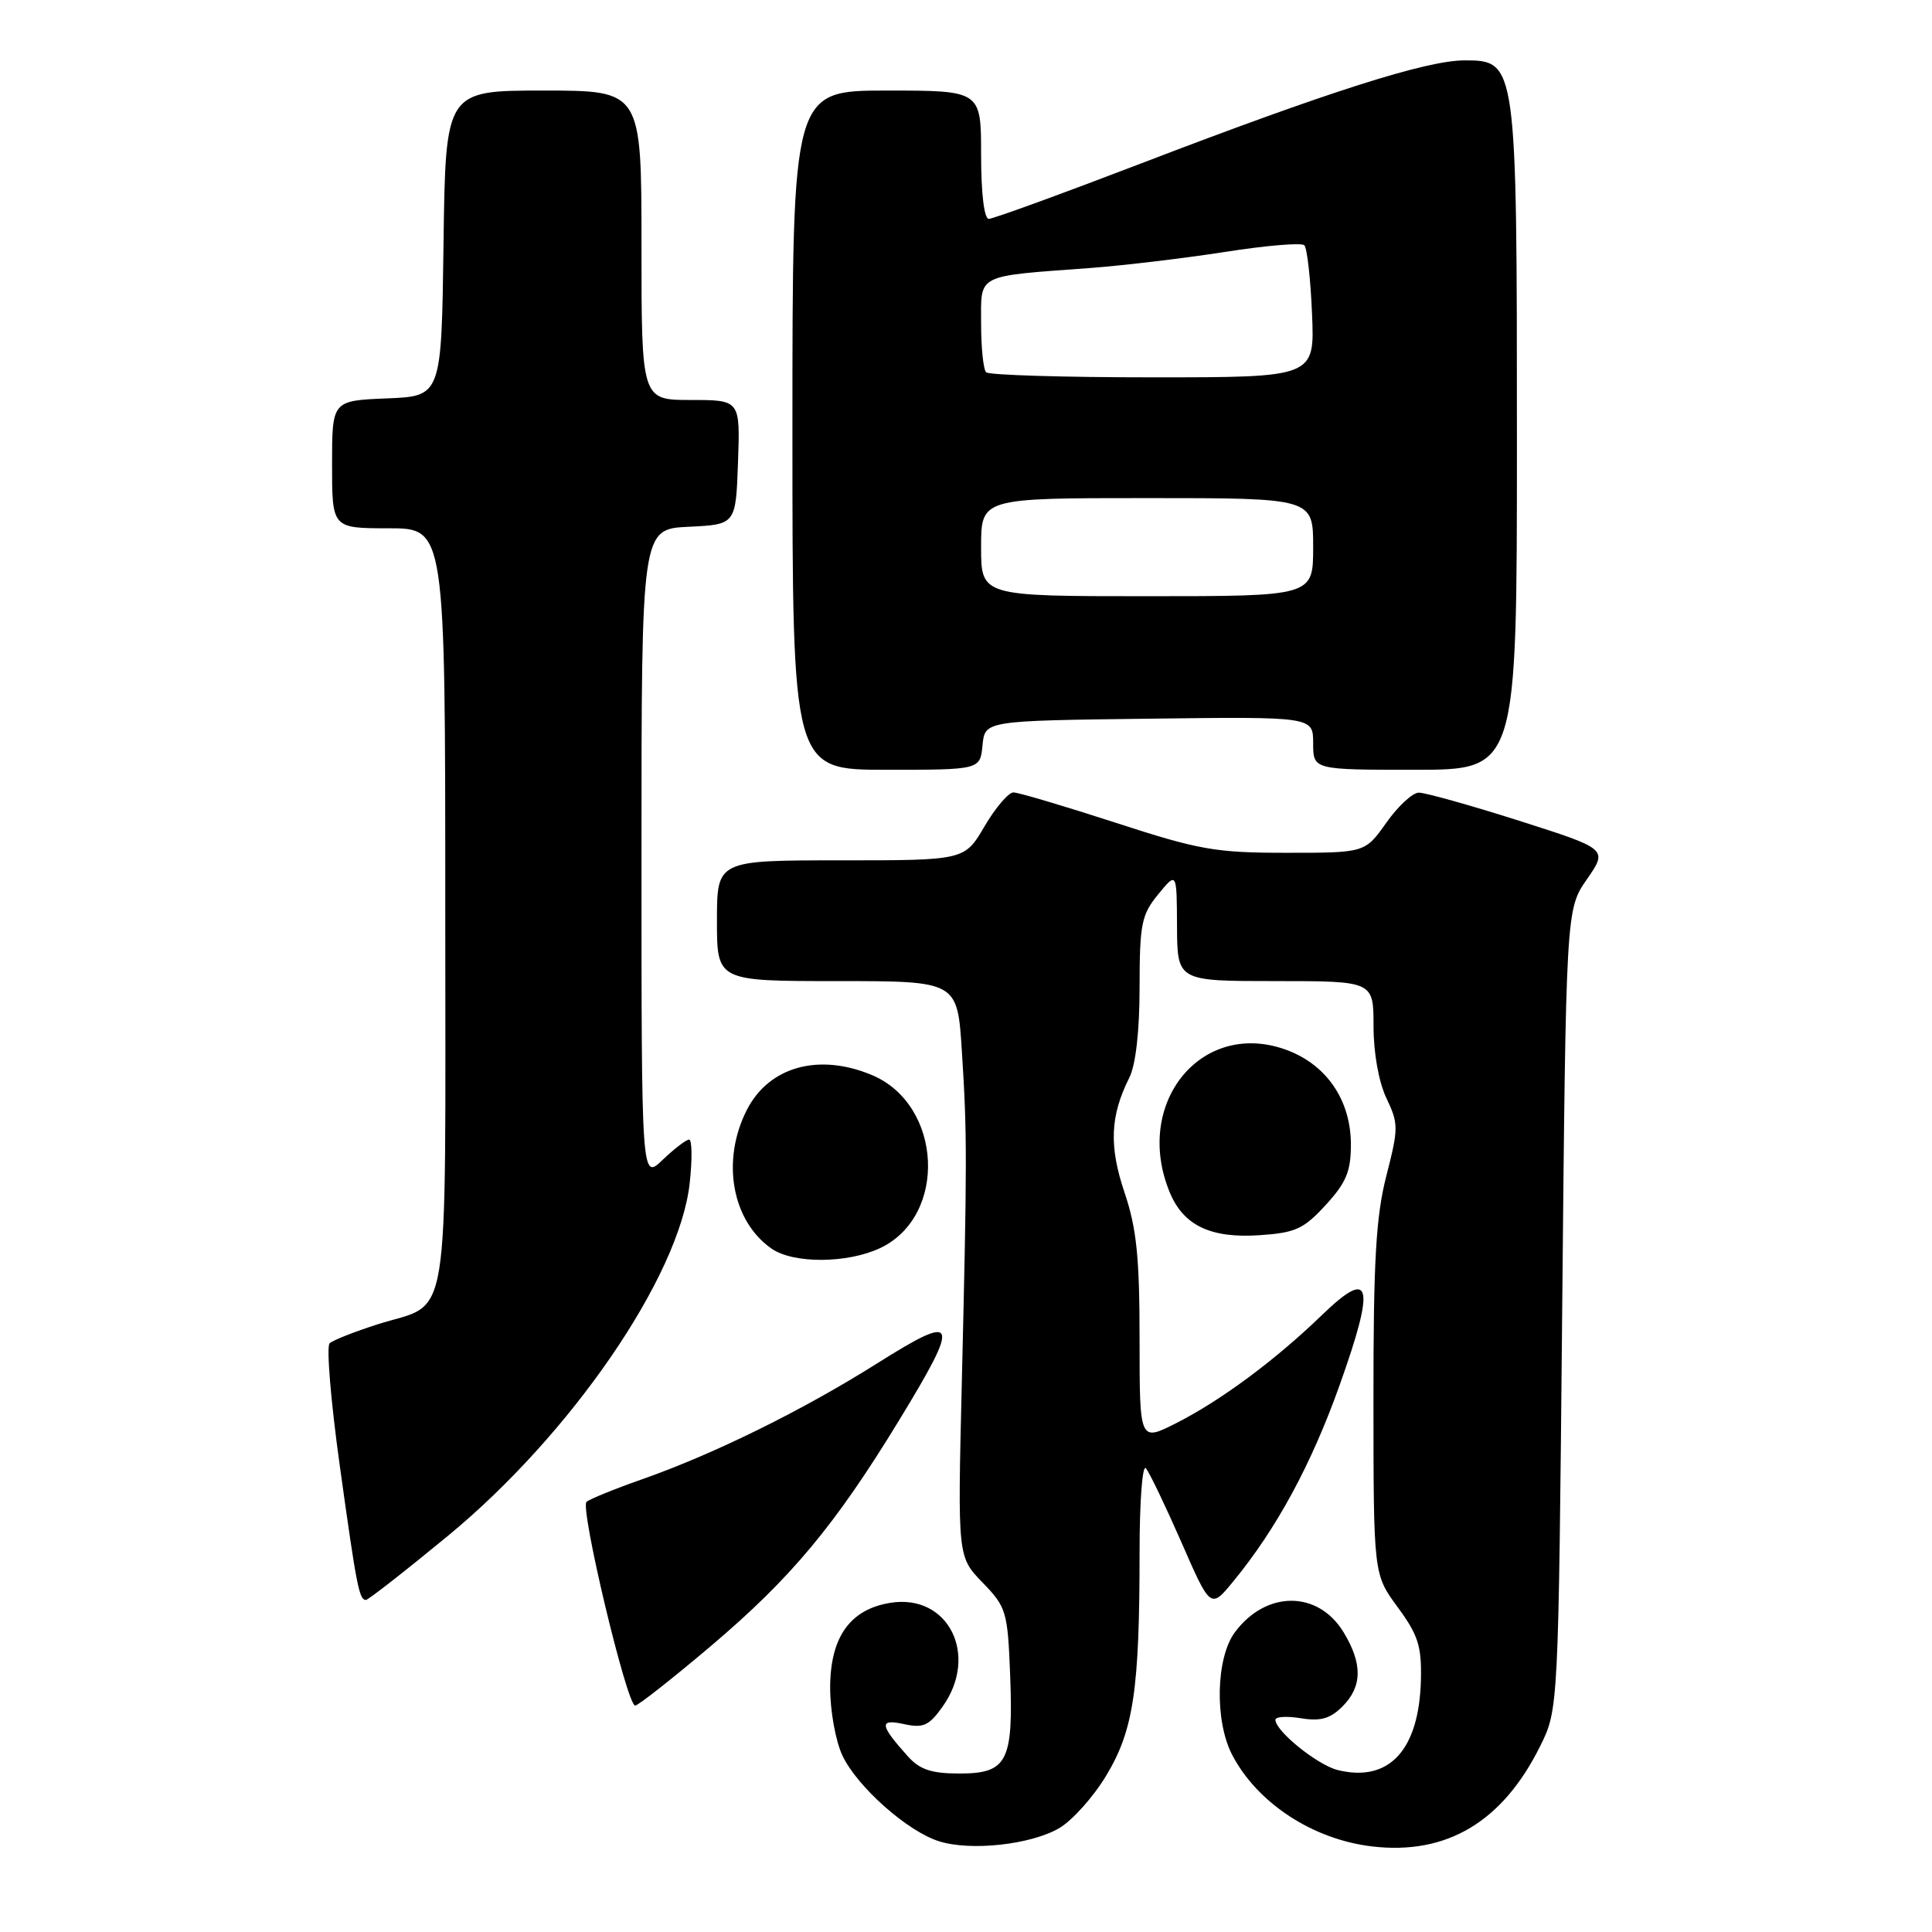 <?xml version="1.0" encoding="UTF-8" standalone="no"?>
<!DOCTYPE svg PUBLIC "-//W3C//DTD SVG 1.1//EN" "http://www.w3.org/Graphics/SVG/1.1/DTD/svg11.dtd" >
<svg xmlns="http://www.w3.org/2000/svg" xmlns:xlink="http://www.w3.org/1999/xlink" version="1.1" viewBox="0 0 256 256">
 <g >
 <path fill="currentColor"
d=" M 140.35 242.24 C 142.08 241.23 144.90 238.08 146.60 235.24 C 150.20 229.26 151.00 223.87 151.00 205.65 C 151.00 199.02 151.37 194.03 151.83 194.55 C 152.29 195.07 154.40 199.48 156.54 204.35 C 160.41 213.21 160.41 213.21 163.45 209.50 C 169.15 202.56 173.78 194.01 177.51 183.53 C 182.28 170.15 181.73 167.91 175.21 174.21 C 168.99 180.22 161.80 185.56 155.84 188.58 C 151.00 191.03 151.00 191.03 151.00 177.49 C 151.00 166.61 150.61 162.77 149.01 158.03 C 146.93 151.86 147.10 147.86 149.64 142.80 C 150.49 141.11 151.00 136.63 151.00 130.80 C 151.01 122.41 151.25 121.21 153.47 118.50 C 155.93 115.50 155.93 115.50 155.96 122.75 C 156.00 130.00 156.00 130.00 169.00 130.00 C 182.00 130.00 182.00 130.00 182.00 135.97 C 182.00 139.53 182.69 143.38 183.71 145.52 C 185.32 148.90 185.32 149.48 183.70 155.80 C 182.32 161.19 181.98 167.01 181.99 185.55 C 182.00 208.61 182.00 208.61 185.20 212.96 C 187.91 216.64 188.38 218.12 188.28 222.55 C 188.06 231.89 184.07 236.22 177.25 234.54 C 174.57 233.87 169.00 229.38 169.00 227.88 C 169.00 227.46 170.52 227.37 172.39 227.68 C 174.99 228.10 176.27 227.73 177.89 226.11 C 180.52 223.48 180.56 220.44 178.03 216.28 C 174.64 210.72 167.77 210.72 163.63 216.28 C 161.11 219.67 160.93 228.04 163.27 232.53 C 166.61 238.93 173.95 243.73 181.80 244.66 C 191.69 245.83 199.10 241.41 204.07 231.39 C 206.50 226.50 206.50 226.50 207.00 173.50 C 207.50 120.50 207.50 120.50 210.28 116.50 C 213.05 112.50 213.05 112.50 201.28 108.75 C 194.80 106.69 188.82 105.02 188.00 105.03 C 187.18 105.03 185.23 106.83 183.69 109.02 C 180.87 113.00 180.87 113.00 170.47 113.00 C 161.05 113.00 158.90 112.62 147.78 109.00 C 141.03 106.81 134.96 105.01 134.29 105.00 C 133.63 105.00 131.90 107.03 130.45 109.50 C 127.81 114.00 127.81 114.00 111.40 114.00 C 95.00 114.00 95.00 114.00 95.00 122.00 C 95.00 130.00 95.00 130.00 110.93 130.00 C 126.86 130.00 126.86 130.00 127.45 139.25 C 128.16 150.27 128.15 153.66 127.44 183.40 C 126.89 206.29 126.89 206.29 130.20 209.70 C 133.35 212.96 133.52 213.51 133.85 221.94 C 134.29 233.42 133.48 235.00 127.14 235.00 C 123.44 235.00 121.89 234.49 120.32 232.75 C 116.55 228.56 116.44 227.72 119.77 228.45 C 122.34 229.01 123.09 228.68 124.89 226.15 C 129.76 219.32 125.67 211.16 118.00 212.38 C 112.63 213.23 110.00 216.94 110.00 223.65 C 110.00 226.71 110.73 230.74 111.63 232.63 C 113.60 236.78 120.28 242.70 124.46 243.99 C 128.69 245.30 136.58 244.43 140.35 242.24 Z  M 94.24 218.07 C 104.83 209.09 110.65 202.11 119.12 188.22 C 127.33 174.76 126.99 173.88 116.25 180.64 C 106.34 186.89 94.56 192.69 85.00 196.04 C 81.42 197.30 78.15 198.63 77.72 199.00 C 76.81 199.77 83.07 226.00 84.16 226.00 C 84.55 226.00 89.09 222.43 94.24 218.07 Z  M 59.35 203.51 C 75.71 190.03 90.06 169.10 91.39 156.75 C 91.74 153.59 91.70 151.00 91.31 151.00 C 90.93 151.00 89.35 152.21 87.80 153.69 C 85.00 156.37 85.00 156.37 85.00 113.23 C 85.00 70.10 85.00 70.10 91.25 69.80 C 97.50 69.50 97.50 69.50 97.79 61.25 C 98.08 53.00 98.08 53.00 91.54 53.00 C 85.00 53.00 85.00 53.00 85.00 32.50 C 85.00 12.00 85.00 12.00 72.02 12.00 C 59.04 12.00 59.04 12.00 58.77 32.25 C 58.50 52.50 58.50 52.50 51.25 52.79 C 44.00 53.09 44.00 53.09 44.00 61.54 C 44.00 70.00 44.00 70.00 51.50 70.00 C 59.00 70.00 59.00 70.00 59.00 120.35 C 59.00 177.52 59.84 172.36 50.00 175.49 C 46.98 176.46 44.13 177.58 43.68 177.99 C 43.23 178.40 43.83 185.66 45.01 194.12 C 47.25 210.26 47.59 212.00 48.49 212.00 C 48.79 212.00 53.68 208.18 59.35 203.51 Z  M 116.64 165.37 C 125.61 161.11 124.88 146.35 115.51 142.44 C 108.47 139.50 101.89 141.34 98.96 147.07 C 95.55 153.77 96.96 161.76 102.22 165.44 C 105.12 167.47 112.28 167.43 116.64 165.37 Z  M 175.66 159.67 C 178.38 156.71 179.00 155.22 179.00 151.66 C 179.00 145.70 175.69 140.94 170.22 139.03 C 159.07 135.15 150.15 146.28 155.00 158.00 C 156.82 162.39 160.42 164.11 166.91 163.67 C 171.65 163.35 172.75 162.85 175.66 159.67 Z  M 130.19 98.75 C 130.50 95.50 130.50 95.50 152.25 95.23 C 174.00 94.96 174.00 94.96 174.00 98.48 C 174.00 102.00 174.00 102.00 187.50 102.00 C 201.00 102.00 201.00 102.00 201.00 58.47 C 201.00 8.24 200.97 8.00 194.06 8.00 C 189.01 8.00 175.99 12.15 151.27 21.63 C 140.70 25.68 131.59 29.00 131.02 29.00 C 130.41 29.00 130.00 25.63 130.00 20.50 C 130.00 12.00 130.00 12.00 117.50 12.00 C 105.00 12.00 105.00 12.00 105.00 57.00 C 105.00 102.00 105.00 102.00 117.44 102.00 C 129.87 102.00 129.87 102.00 130.19 98.75 Z  M 130.00 72.50 C 130.00 66.00 130.00 66.00 152.00 66.00 C 174.00 66.00 174.00 66.00 174.00 72.50 C 174.00 79.00 174.00 79.00 152.00 79.00 C 130.00 79.00 130.00 79.00 130.00 72.50 Z  M 130.67 49.33 C 130.30 48.97 130.00 46.06 130.00 42.88 C 130.00 36.22 129.18 36.64 144.50 35.51 C 148.90 35.18 156.93 34.22 162.33 33.38 C 167.74 32.53 172.47 32.13 172.83 32.50 C 173.20 32.87 173.66 36.95 173.85 41.58 C 174.21 50.00 174.21 50.00 152.77 50.00 C 140.98 50.00 131.03 49.70 130.67 49.33 Z "/>
</g>
</svg>
